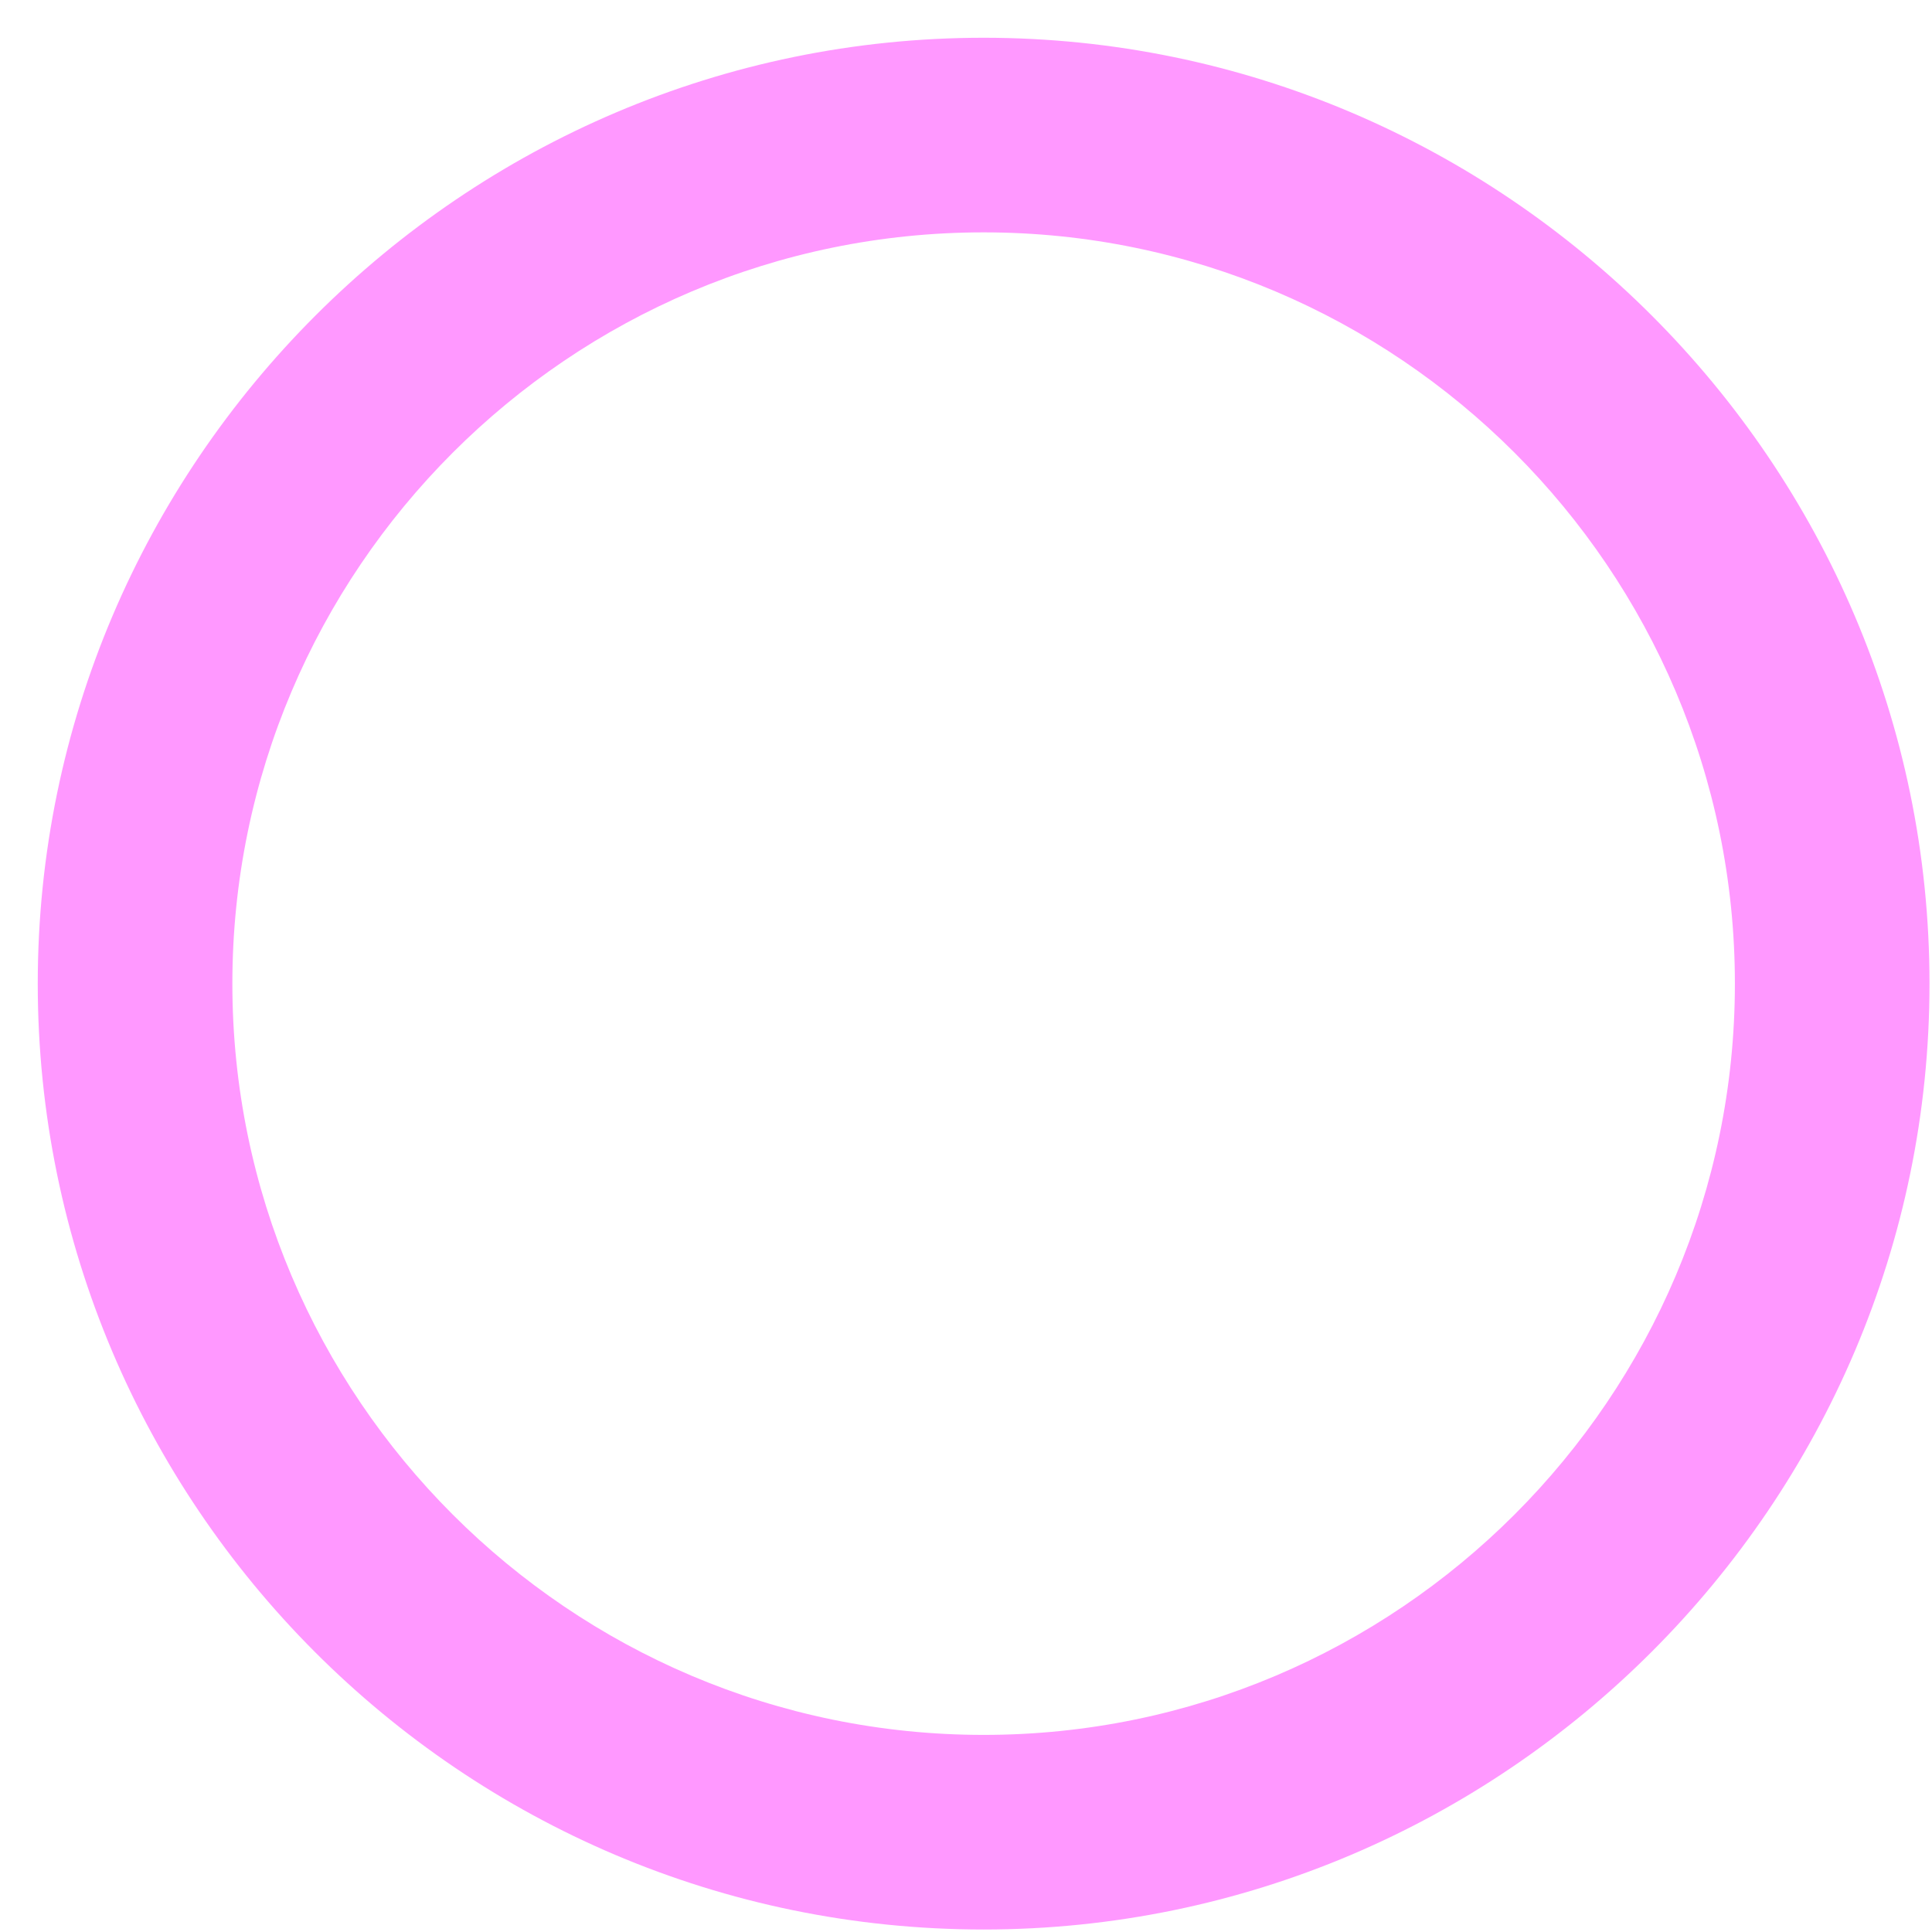 <?xml version="1.0" encoding="UTF-8"?><svg id="svg2" xmlns="http://www.w3.org/2000/svg" width="48" height="48" viewBox="0 0 48 48"><g id="boundaryPostSymbol" transform="translate(0.438,0.438)"><g id="circleGeometry"><path d="M24,47.5C11.013,47.5,.5,36.931,.5,24S11.069,.5,24,.5s23.5,10.569,23.5,23.5-10.569,23.5-23.5,23.5Zm0-42.165C13.712,5.335,5.335,13.712,5.335,24s8.377,18.665,18.665,18.665,18.665-8.377,18.665-18.665S34.288,5.335,24,5.335Z" fill="#ff98ff"/></g></g></svg>